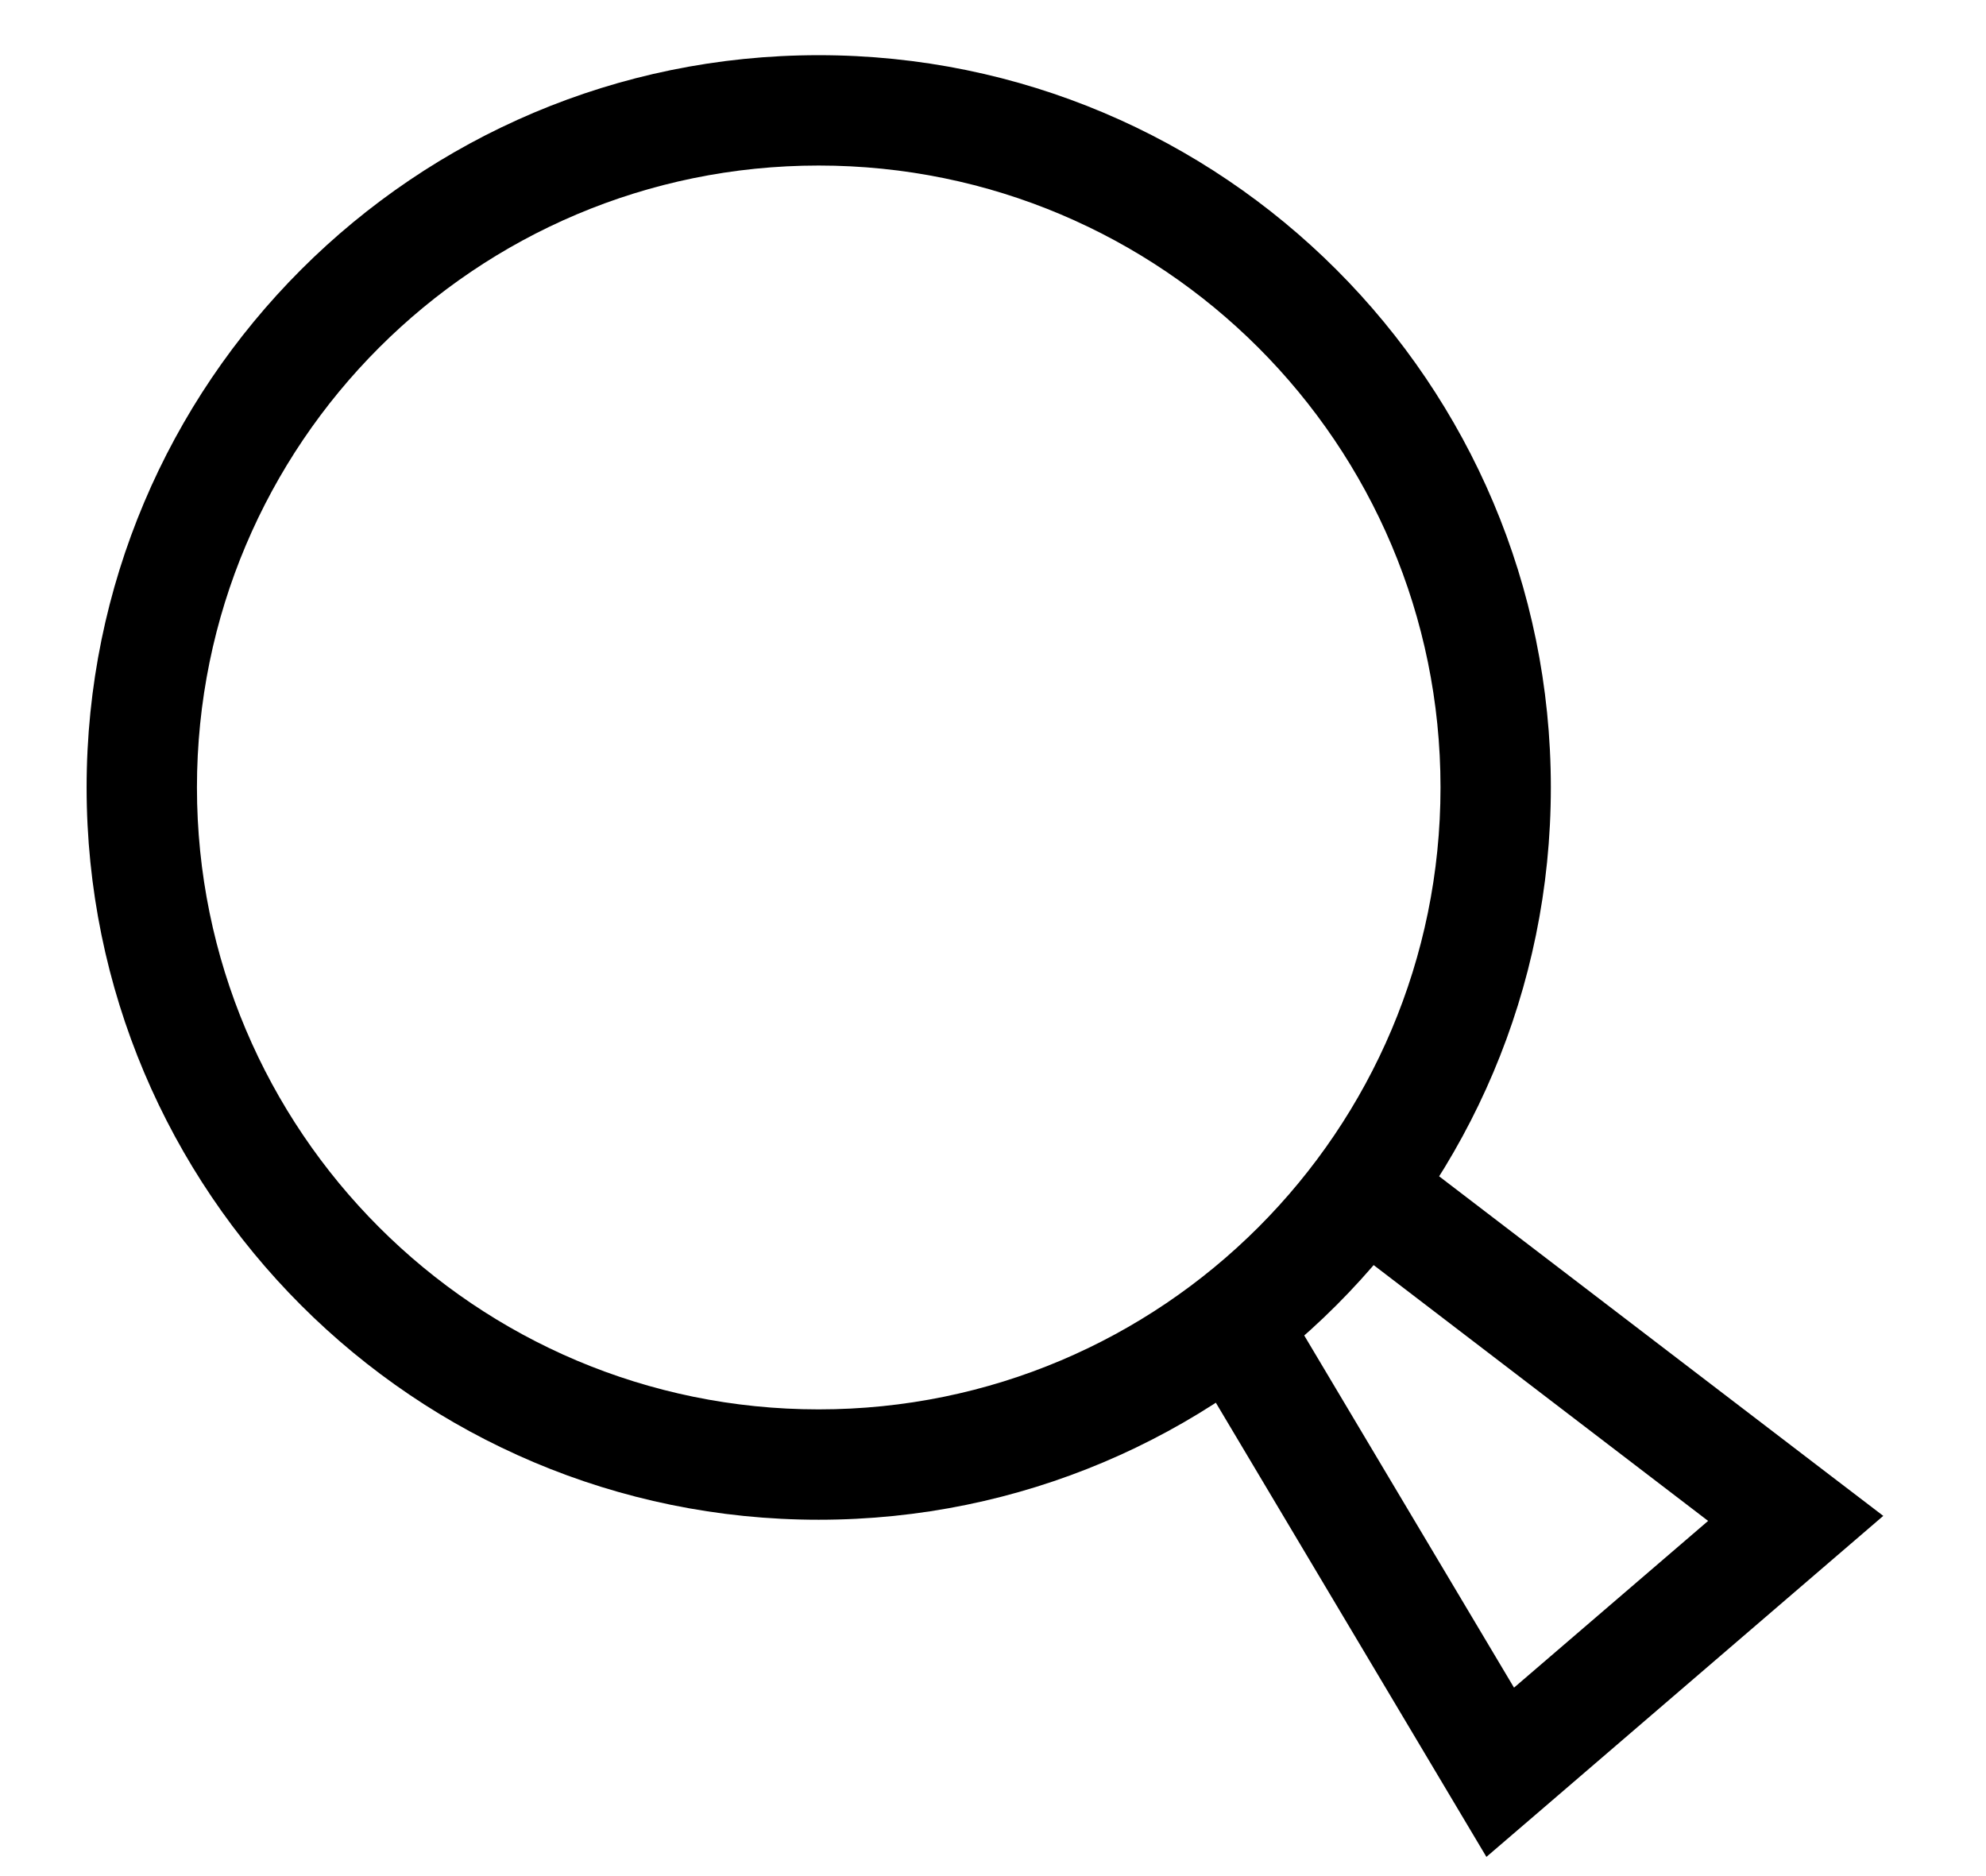 <svg width="18" height="17" viewBox="0 0 18 17" fill="none" xmlns="http://www.w3.org/2000/svg">
<path d="M13.597 16.06L13.168 16.316L13.472 16.826L13.923 16.439L13.597 16.06ZM16.275 13.759L16.601 14.138L17.069 13.736L16.579 13.362L16.275 13.759ZM13.556 7.135H13.056C13.056 10.248 10.533 12.771 7.42 12.771V13.271V13.771C11.085 13.771 14.056 10.8 14.056 7.135H13.556ZM7.42 1V1.5C10.533 1.5 13.056 4.023 13.056 7.135H13.556H14.056C14.056 3.471 11.085 0.5 7.42 0.5V1ZM1.285 7.135H1.785C1.785 4.023 4.308 1.5 7.42 1.5V1V0.5C3.756 0.5 0.785 3.471 0.785 7.135H1.285ZM7.42 13.271V12.771C4.308 12.771 1.785 10.248 1.785 7.135H1.285H0.785C0.785 10.8 3.756 13.771 7.42 13.771V13.271ZM11.173 11.99L10.743 12.246L13.168 16.316L13.597 16.06L14.027 15.804L11.602 11.734L11.173 11.99ZM13.597 16.06L13.923 16.439L16.601 14.138L16.275 13.759L15.949 13.38L13.271 15.68L13.597 16.06ZM16.275 13.759L16.579 13.362L12.668 10.372L12.365 10.769L12.061 11.166L15.971 14.156L16.275 13.759Z" fill="black"/>
</svg>
